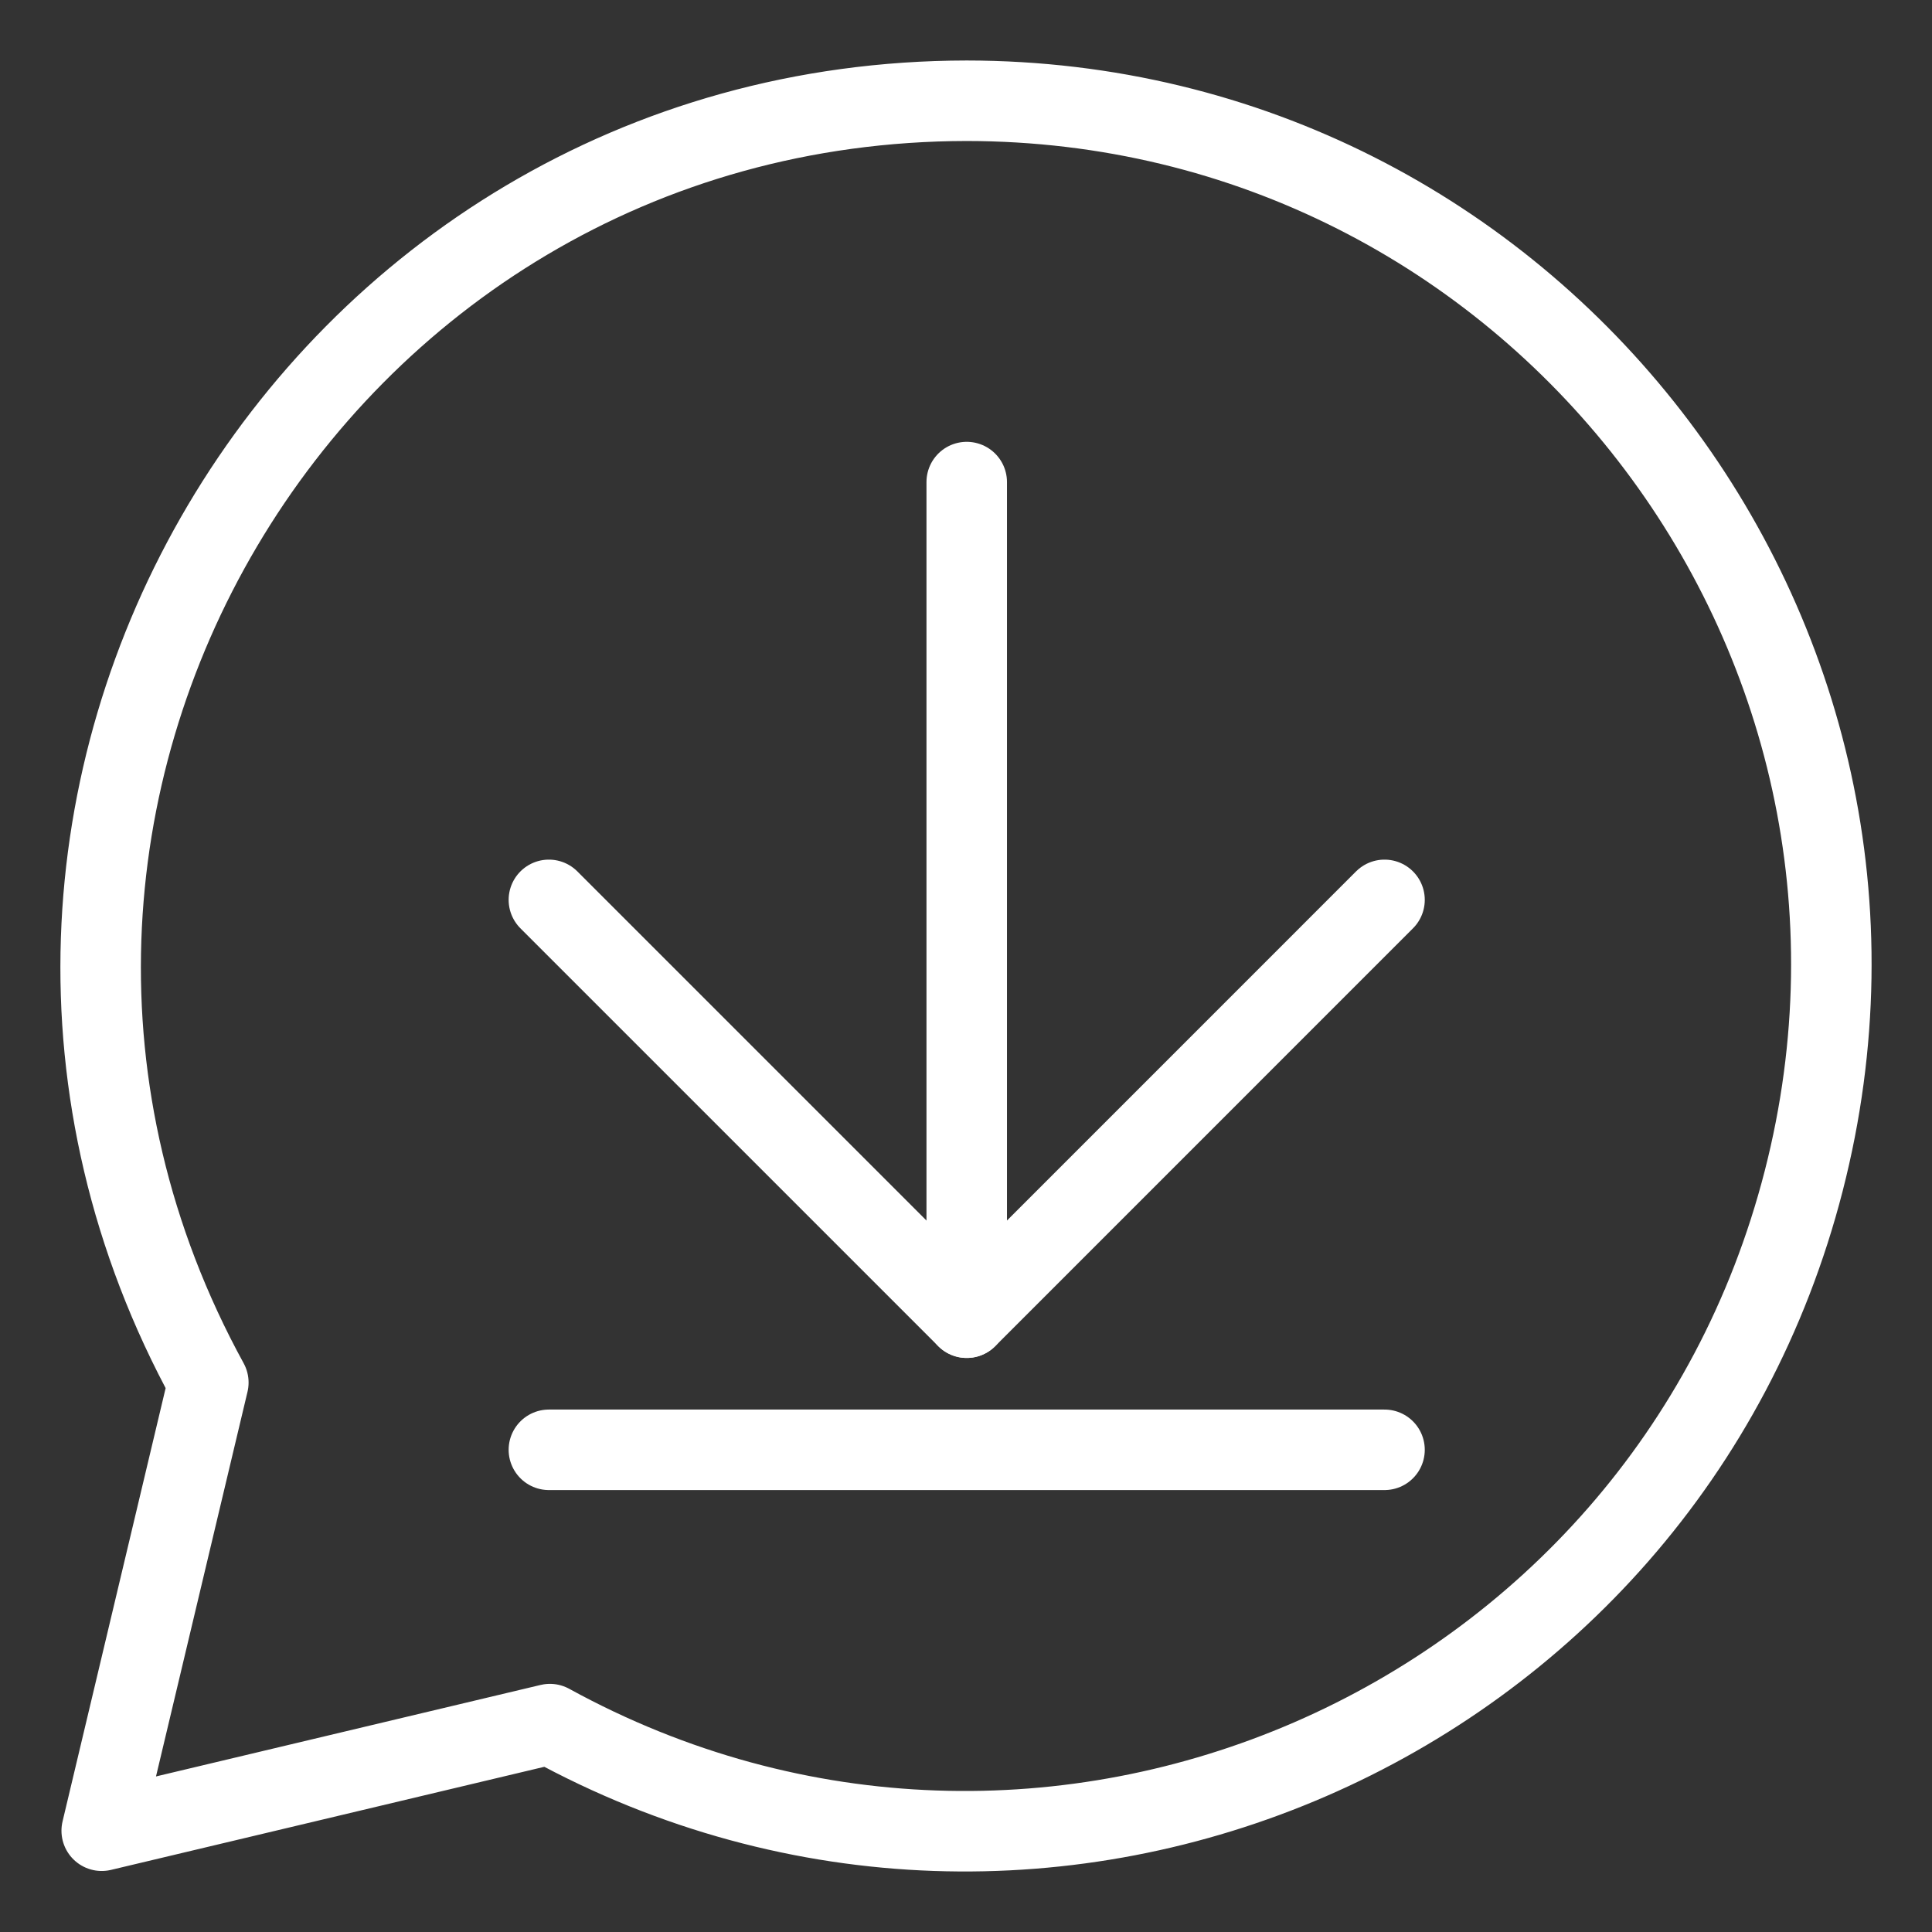 <?xml version="1.0" encoding="UTF-8"?><svg id="b" xmlns="http://www.w3.org/2000/svg" viewBox="0 0 48 48"><rect x="0" y="0" width="48" height="48" fill="#333333" stroke="none"/><defs><style>.c{stroke-width:2px;fill:none;stroke:#fff;stroke-linecap:round;stroke-linejoin:round;}</style></defs><path class="c" d="m24.018,2.503c-16.335.018-26.69,17.52-18.842,31.846l-2.649,11.135,11.135-2.649c12.301,6.748,27.663.091,31.151-13.497,3.489-13.589-6.766-26.822-20.796-26.835Z"/><line class="c" x1="24.018" y1="11.977" x2="24.018" y2="32.738"/><polyline class="c" points="34.398 22.357 24.018 32.738 13.637 22.357"/><line class="c" x1="34.398" y1="36.02" x2="13.637" y2="36.02"/></svg>